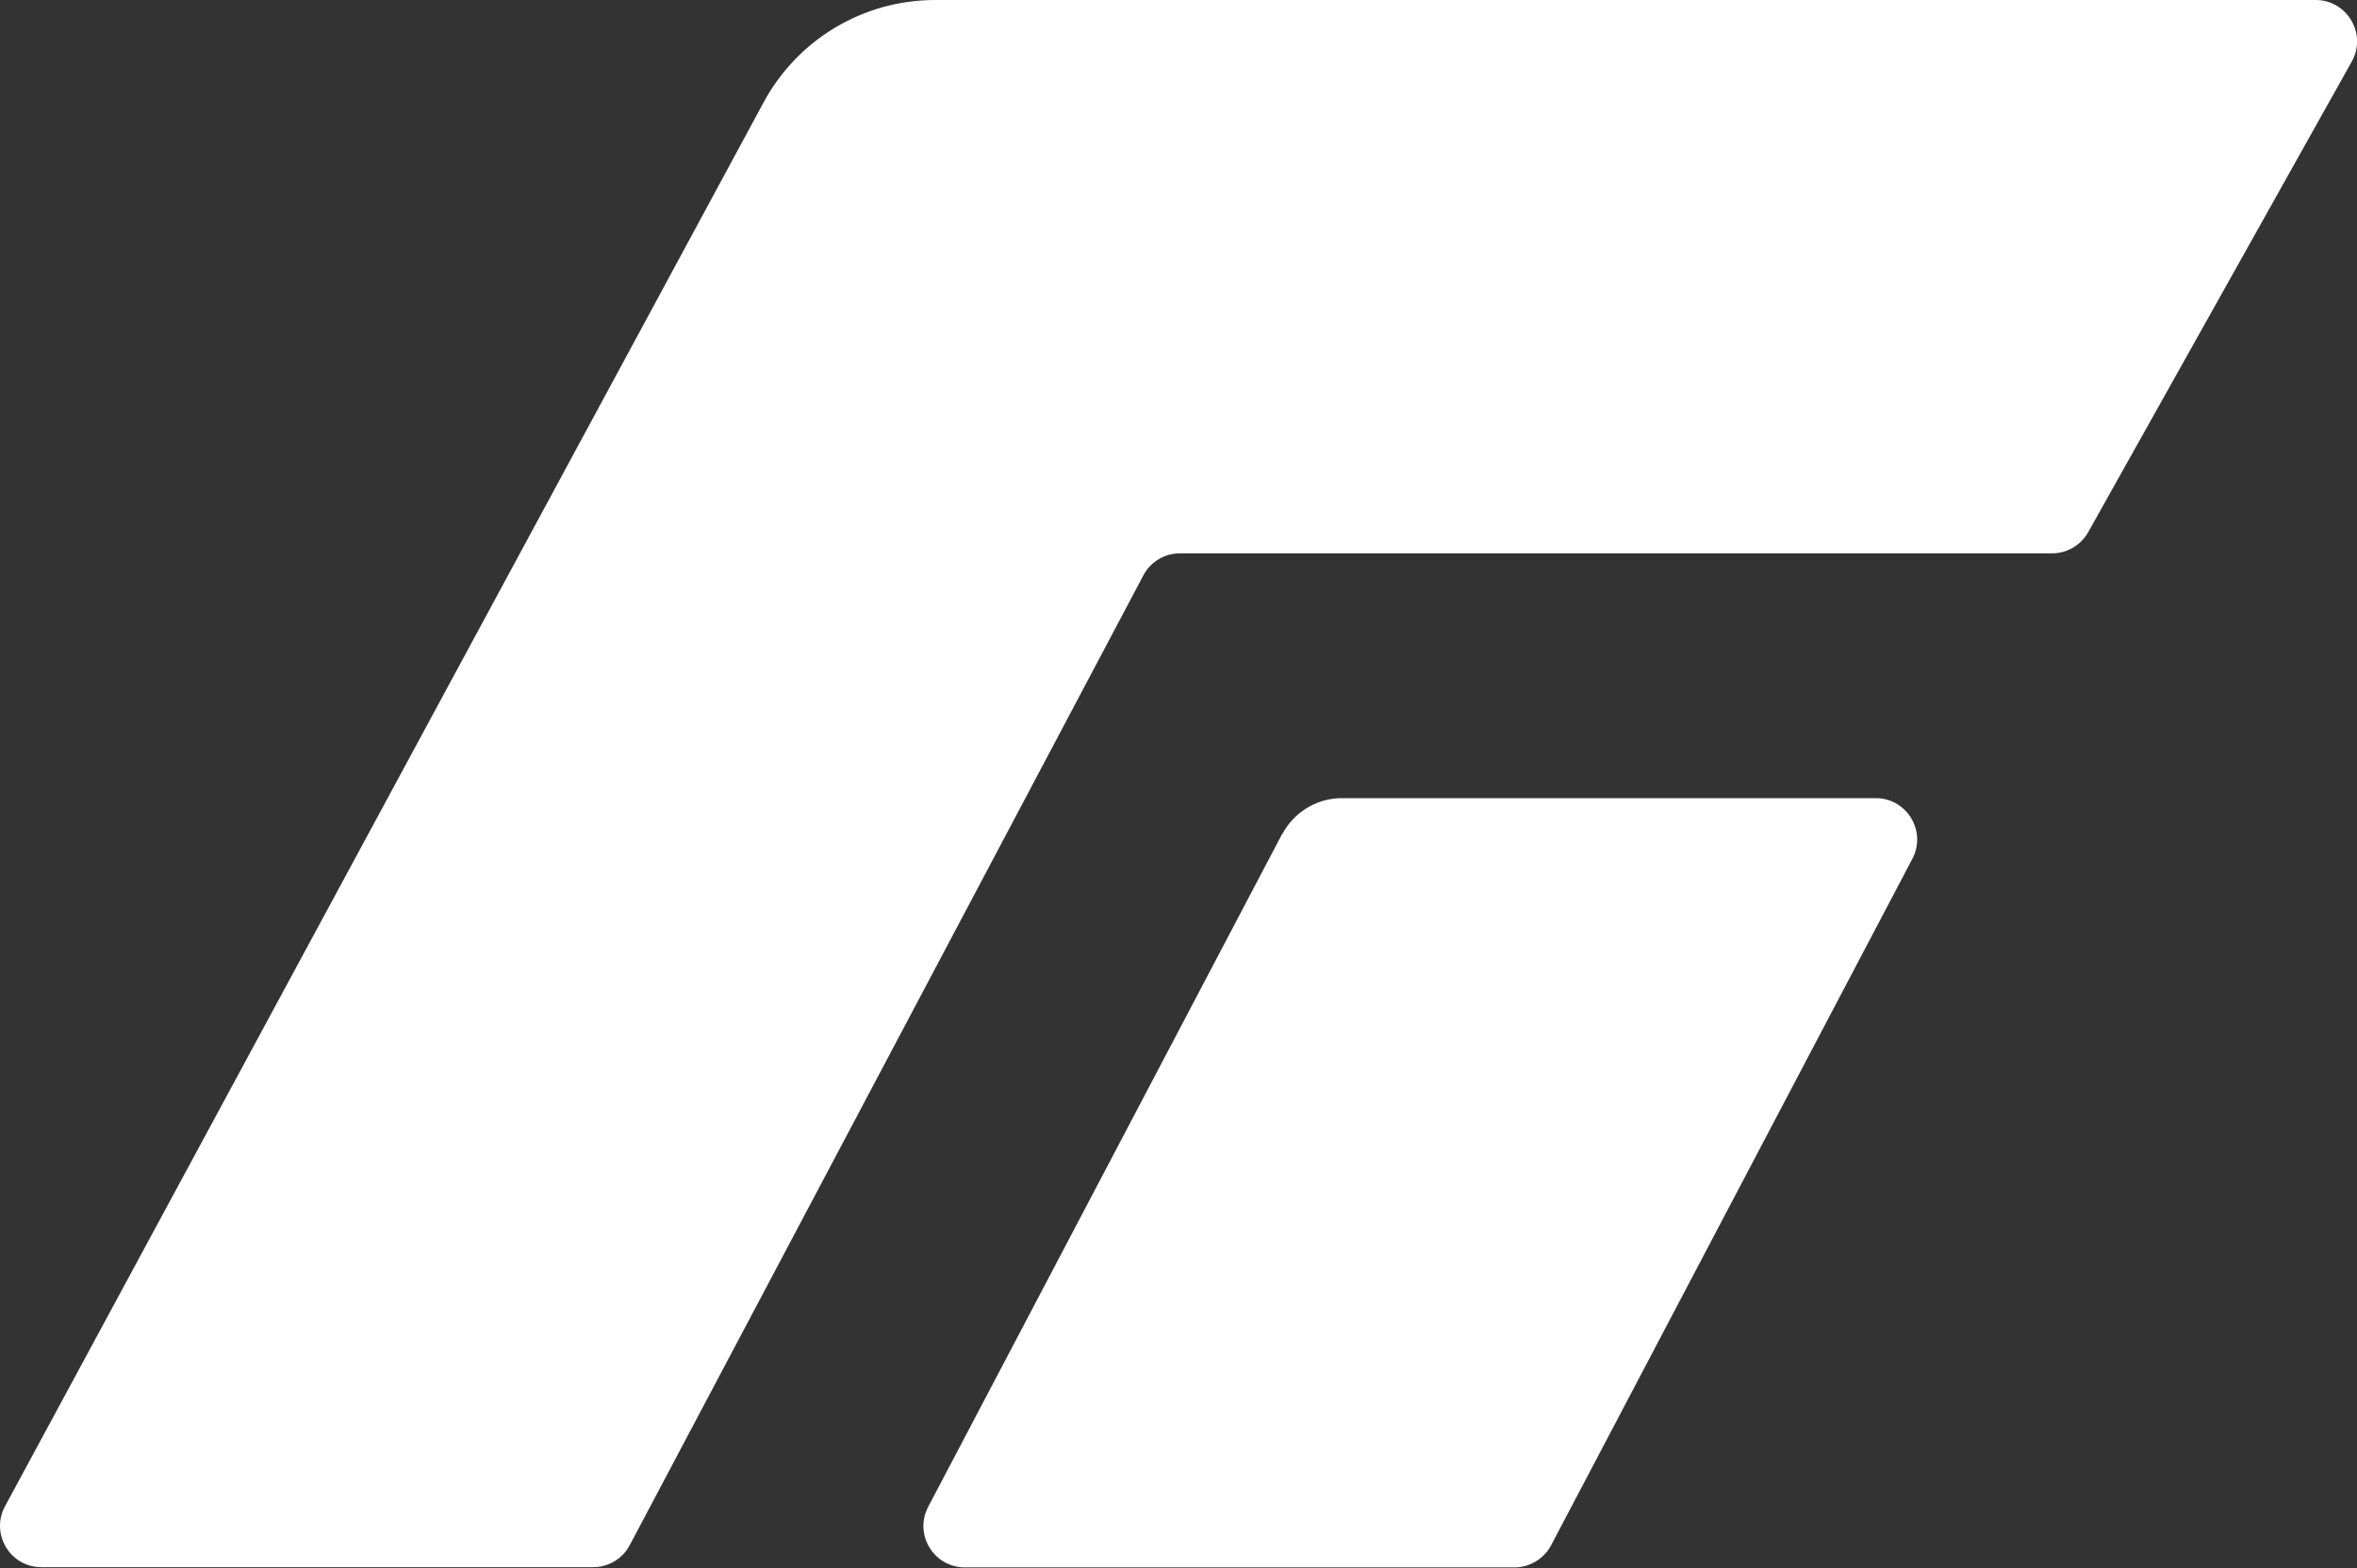 <svg width="980" height="652" viewBox="0 0 980 652" fill="none" xmlns="http://www.w3.org/2000/svg">
<rect x="0" y="0" width="980" height="652" fill="#333333" stroke="none"/>
<g clip-path="url(#clip0_1721_2889)">
<path d="M533.093 346.723L385.944 626.426C379.887 637.844 388.227 651.645 401.135 651.645H629.703C636.057 651.645 641.915 648.071 644.894 642.511L795.121 357.05C801.178 345.631 792.837 331.83 779.93 331.83H557.915C547.589 331.83 538.057 337.589 533.192 346.723H533.093Z" fill="white"/>
<path d="M490.595 230.057H853.205C859.46 230.057 865.12 226.681 868.198 221.319L977.815 25.617C984.268 14.199 975.928 0 962.822 0H388.822C359.034 0 331.729 16.284 317.531 42.496L2.084 626.227C-4.072 637.645 4.169 651.546 17.176 651.546H246.637C252.992 651.546 258.85 648.071 261.829 642.411L475.403 239.191C478.382 233.532 484.24 230.057 490.595 230.057V230.057Z" fill="white"/>
</g>
<defs>
<clipPath id="clip0_1721_2889">
<rect width="980" height="651.645" fill="white"/>
</clipPath>
</defs>
</svg>
